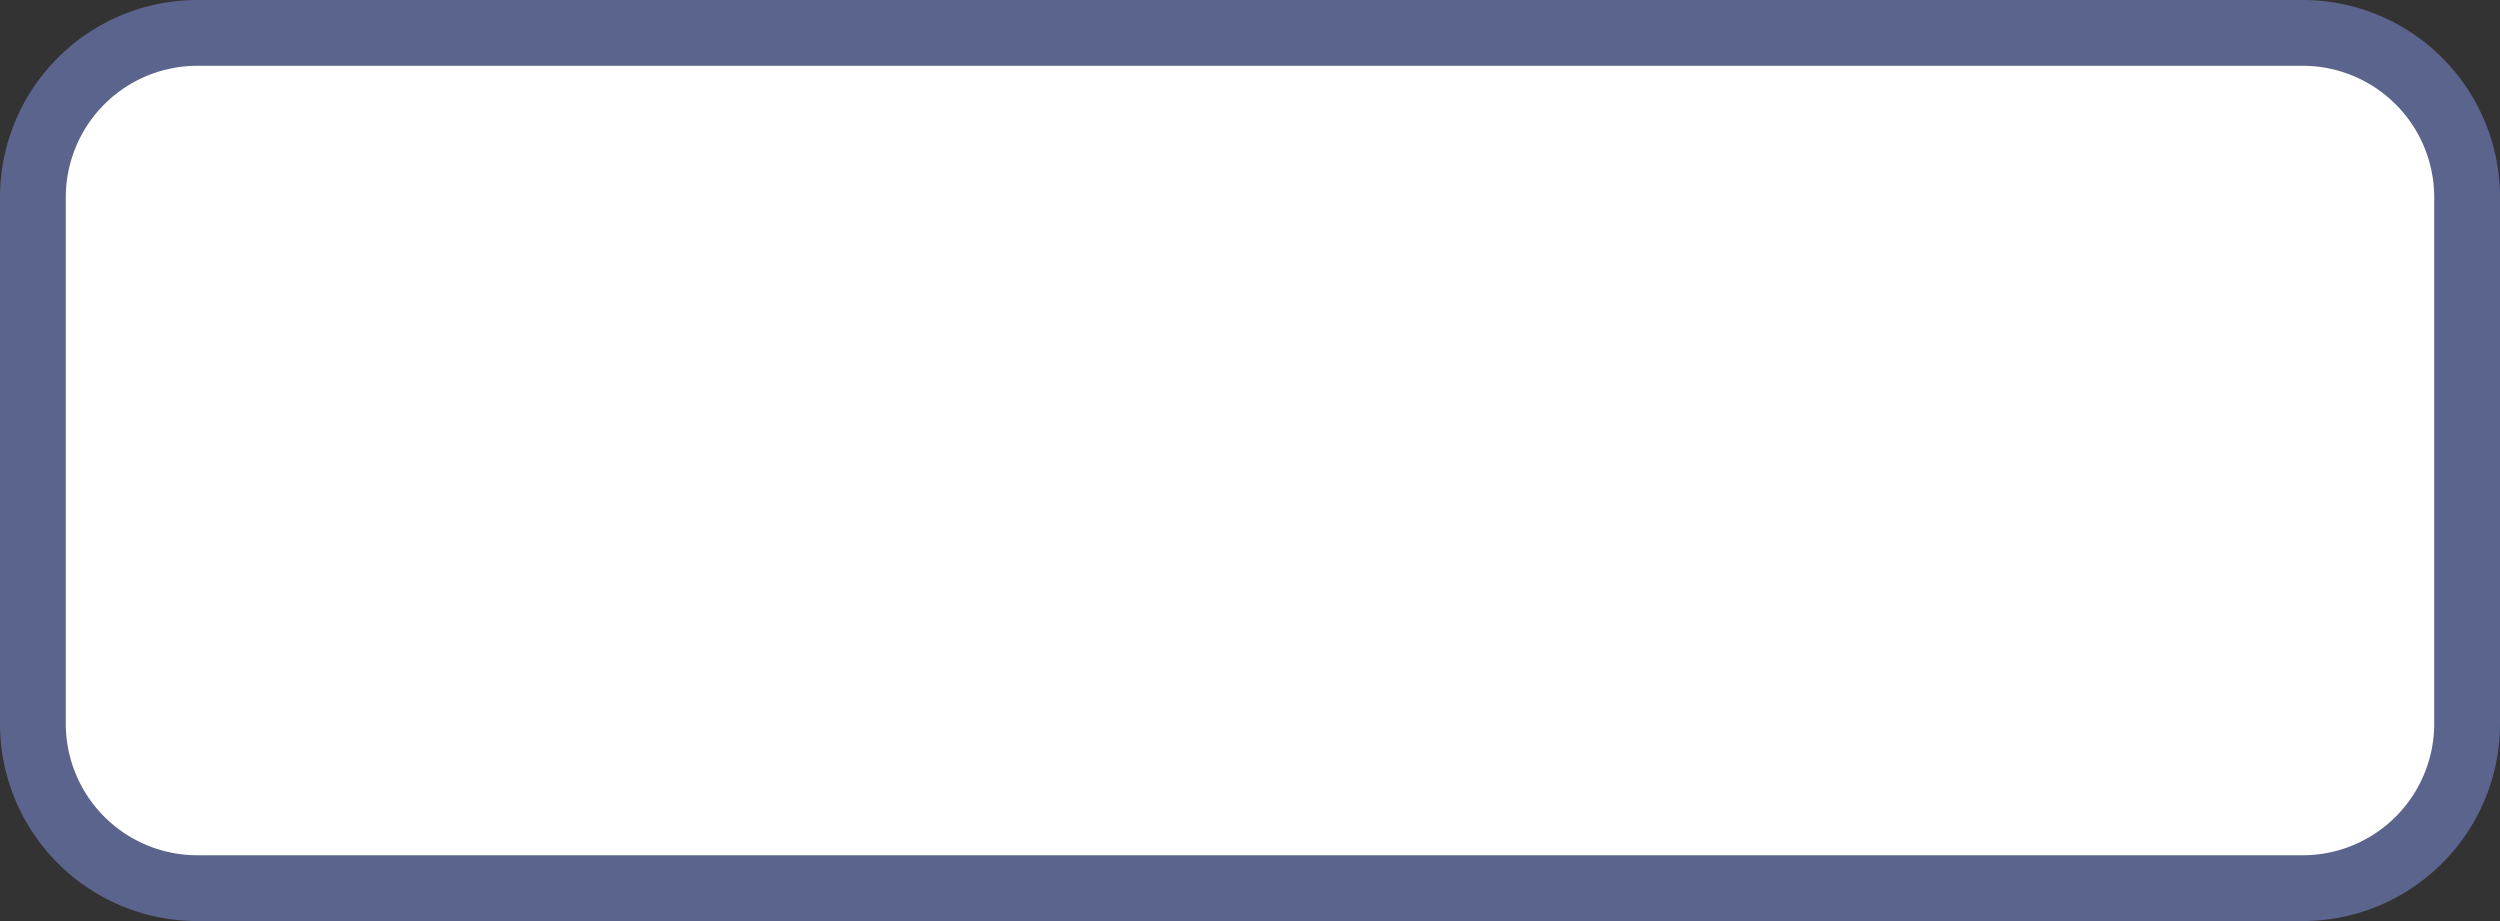 <svg xmlns="http://www.w3.org/2000/svg" width="38" height="14" viewBox="0 0 38 14">
  <rect x="0" y="0" width="38" height="14" fill="#333333" stroke="none"/>
  <title>default</title>
  <g>
    <rect x="0.5" y="0.5" width="37" height="13" rx="2.5" ry="2.5" fill="#fff"/>
    <path d="M35,1a2,2,0,0,1,2,2v8a2,2,0,0,1-2,2H3a2,2,0,0,1-2-2V3A2,2,0,0,1,3,1H35m0-1H3A3,3,0,0,0,0,3v8a3,3,0,0,0,3,3H35a3,3,0,0,0,3-3V3a3,3,0,0,0-3-3h0Z" fill="#5b648c"/>
  </g>
</svg>

